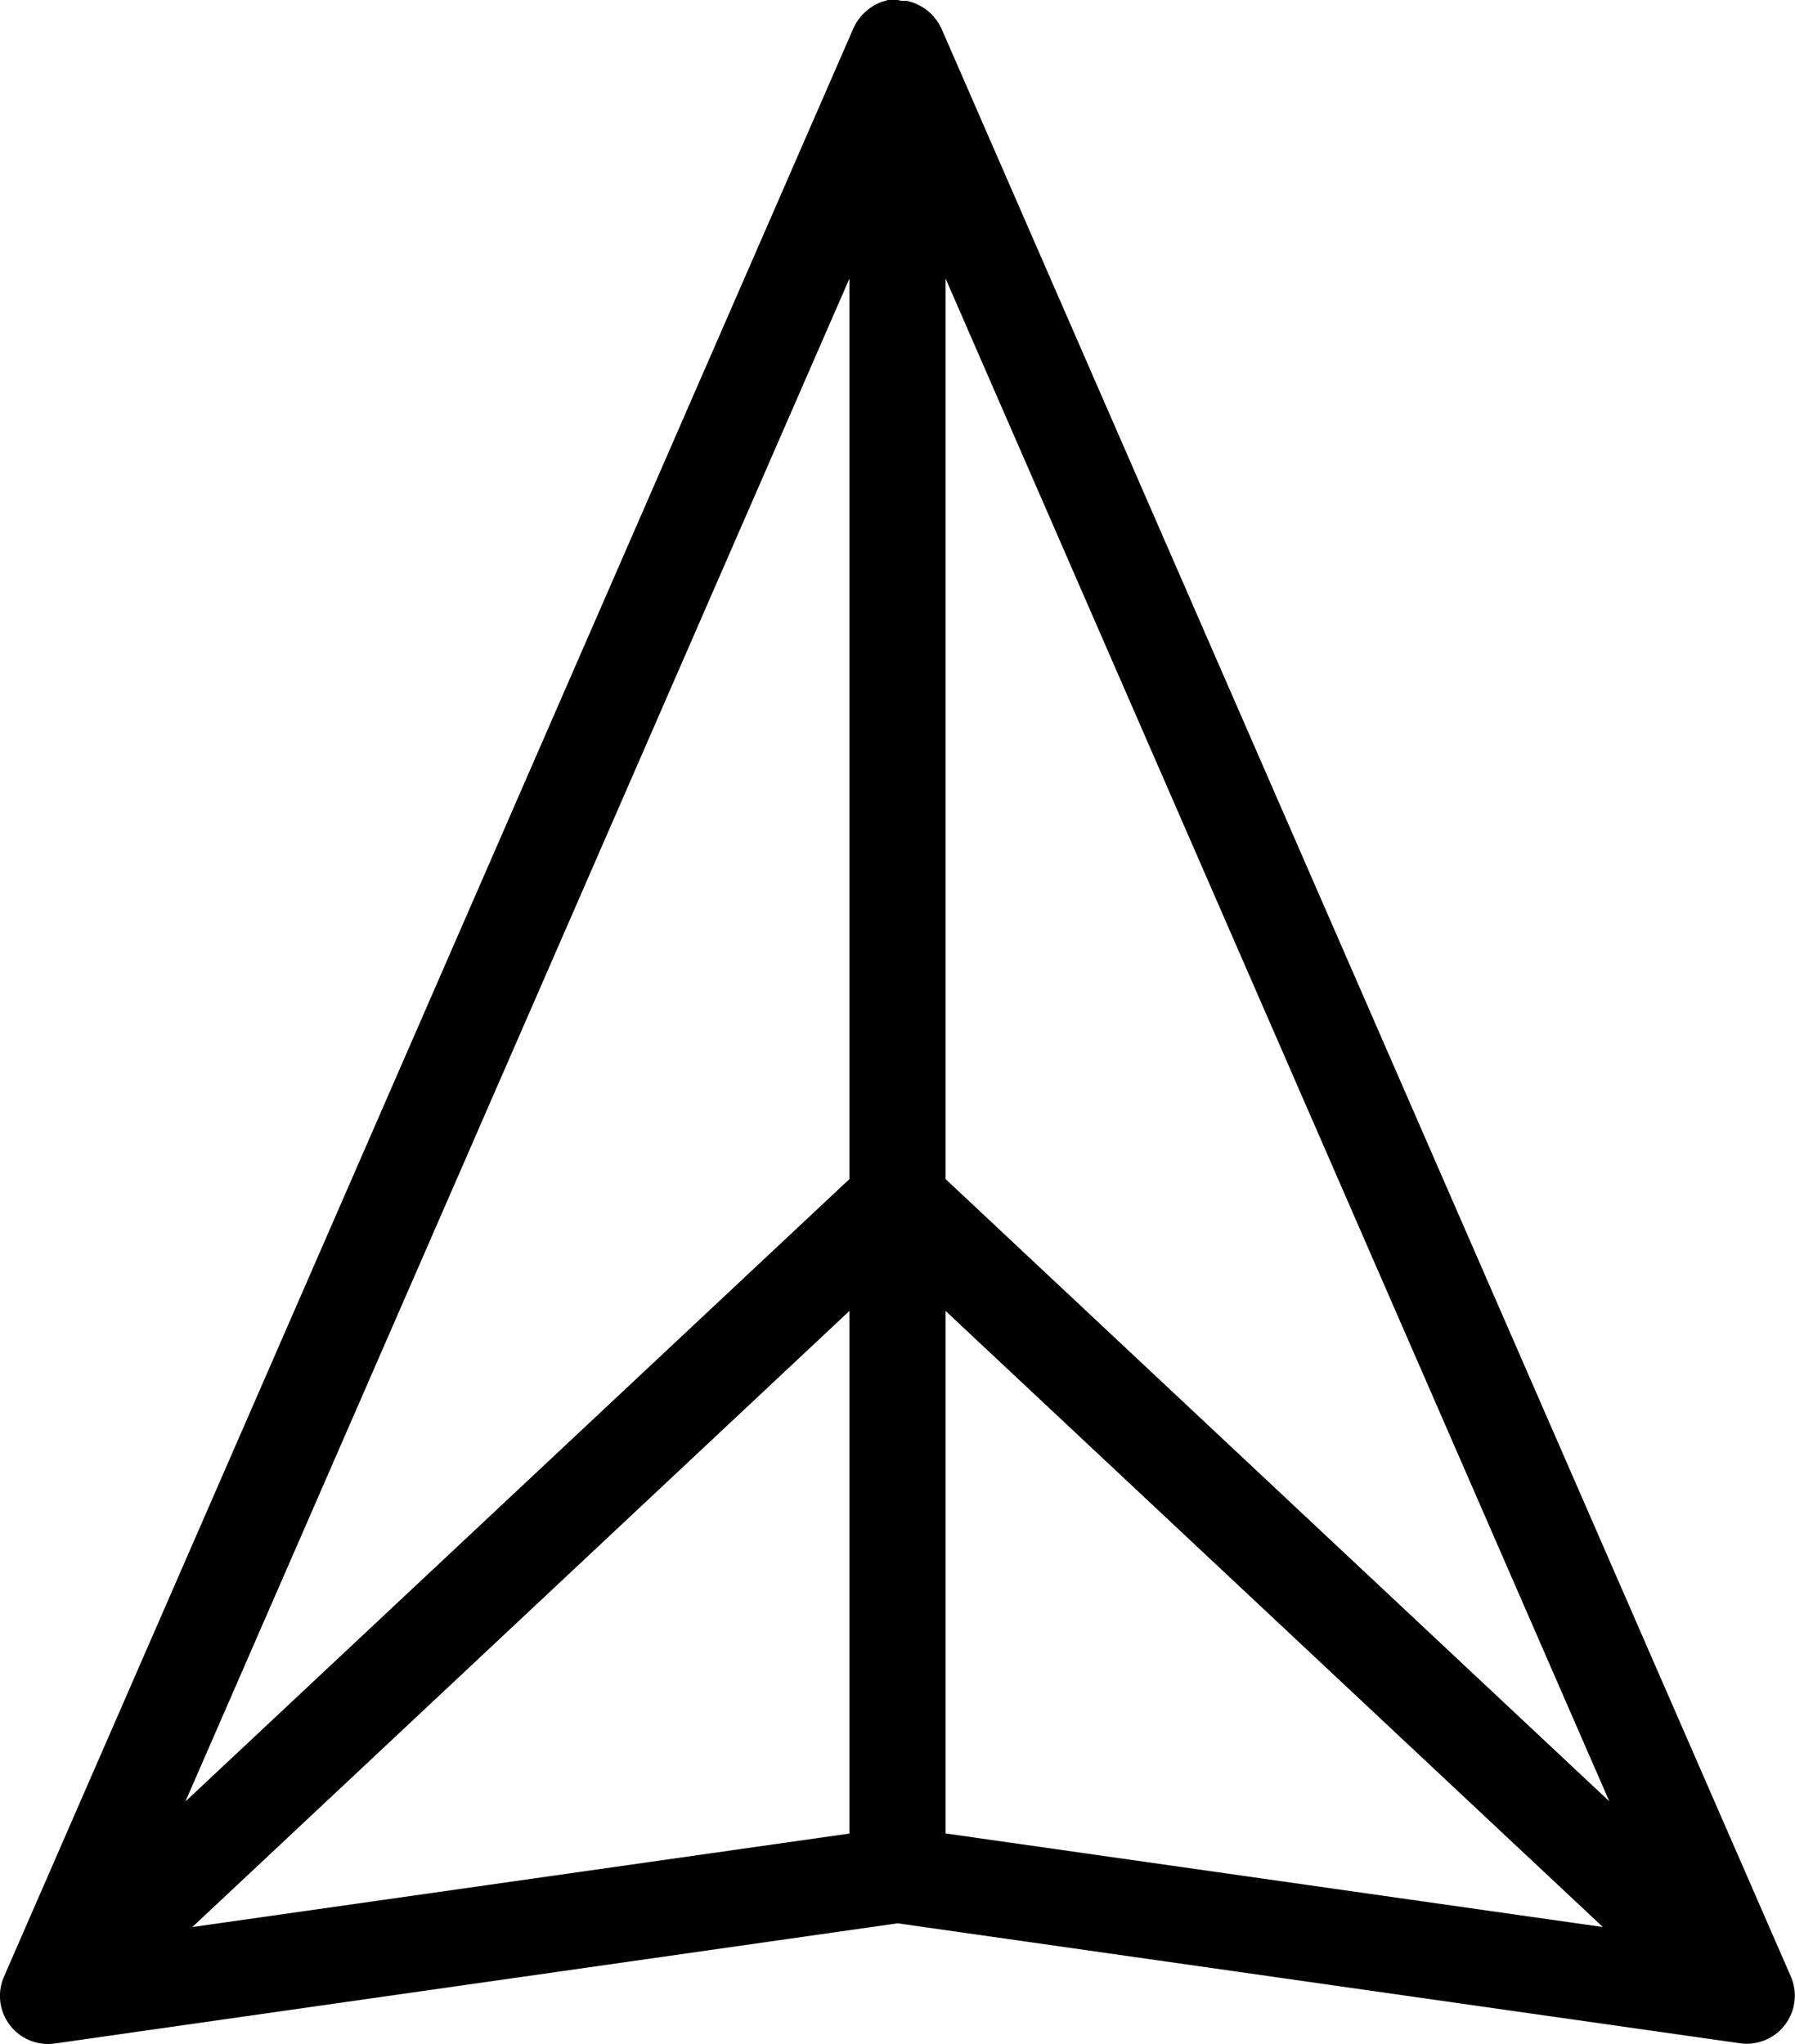 <svg xmlns="http://www.w3.org/2000/svg" viewBox="0 0 167.98 191.31"><title>Asset 1</title><g id="Layer_2" data-name="Layer 2"><g id="Layer_1-2" data-name="Layer 1"><path d="M167.6,185,88.11,2.69c0-.07-.07-.13-.1-.19s-.12-.25-.2-.36-.13-.2-.21-.3-.16-.21-.24-.31l-.26-.27L86.81,1,86.53.79,86.18.58,85.87.42,85.5.26,85.14.15,84.91.08l-.15,0-.39,0L84,0l-.37,0-.4,0-.14,0-.22.07-.38.11-.35.15-.33.17-.33.21-.3.22-.29.26-.26.27c-.09.1-.16.2-.24.3s-.14.2-.21.3-.14.24-.2.36-.07.12-.1.19L.37,185a4.5,4.5,0,0,0,4.76,6.25L84,180l78.85,11.23A4.5,4.5,0,0,0,167.6,185Zm-17-16.42L88.49,110.35V26.07ZM79.49,110.35,17.35,168.6,79.49,26.07Zm0,12.34v48.91L18,180.35Zm9,0L150,180.35l-61.51-8.76Z"/></g></g></svg>
